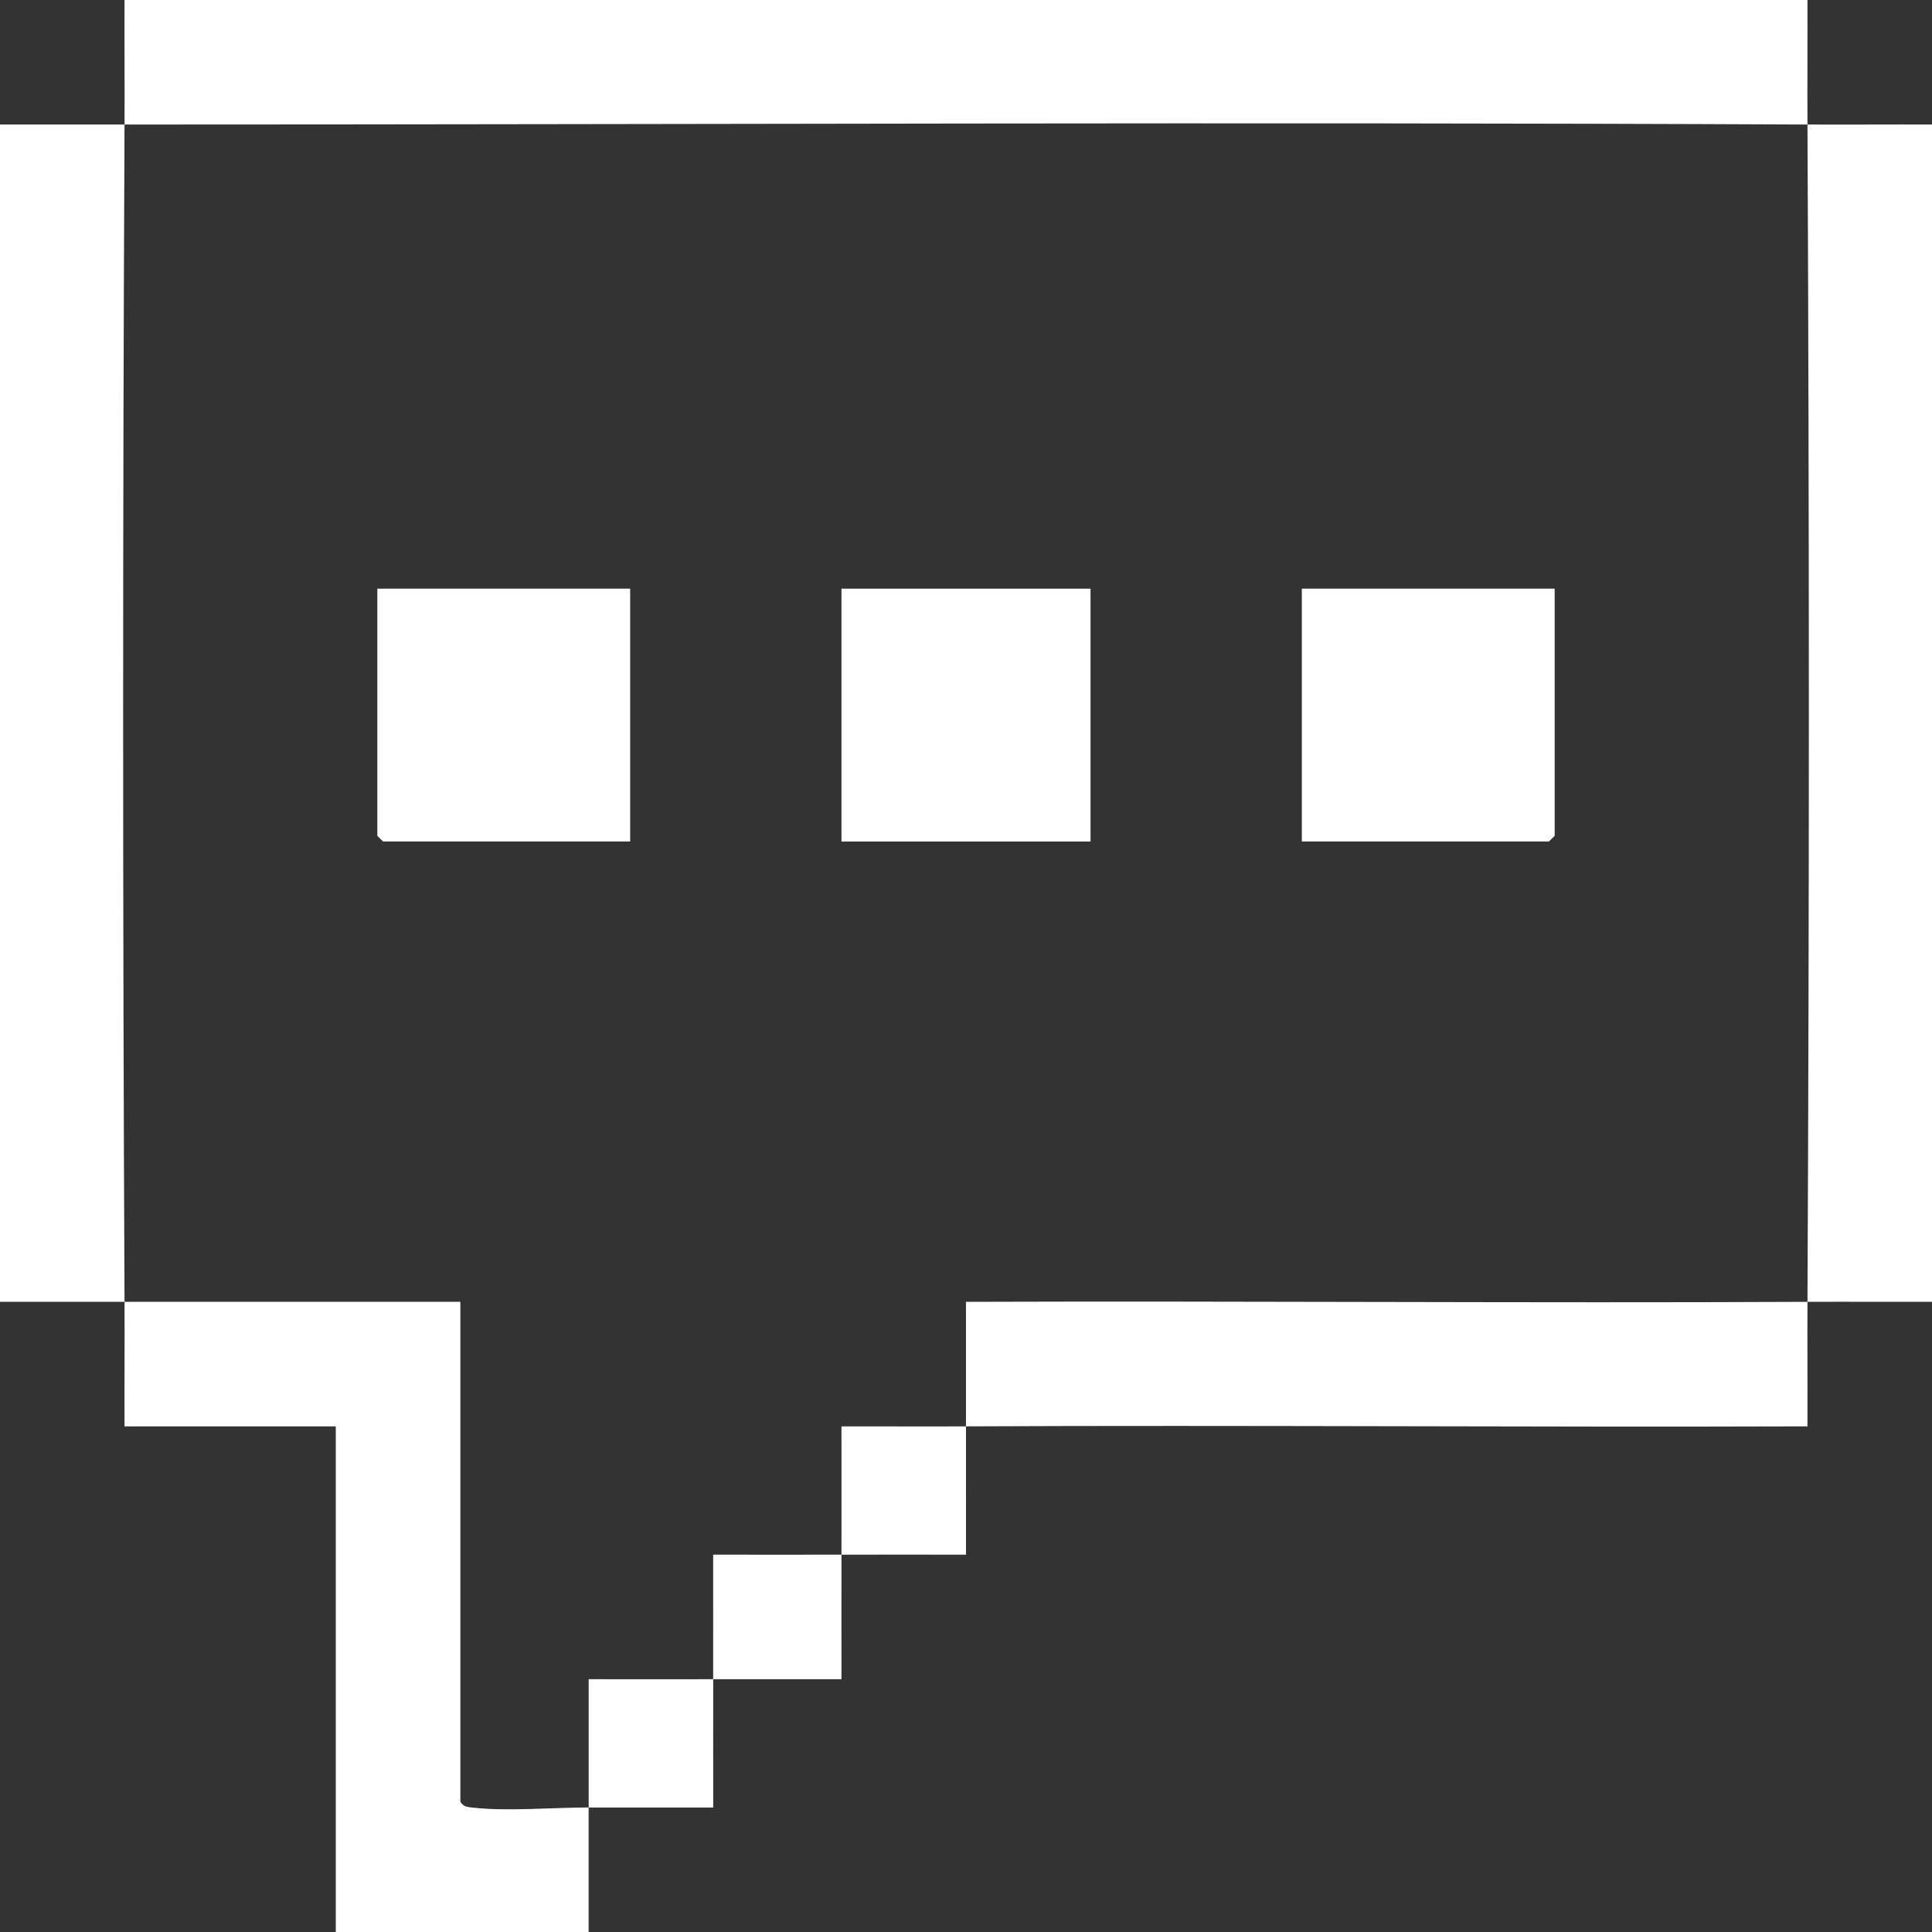 <?xml version="1.0" encoding="UTF-8"?>
<svg id="Layer_2" data-name="Layer 2" xmlns="http://www.w3.org/2000/svg" viewBox="0 0 408.8 408.8">
  <rect x="0" y="0" width="408.8" height="408.8" fill="#333333" stroke="none"/>
  <defs>
    <style>
      .cls-1 {
        fill: #fff;
      }
    </style>
  </defs>
  <g id="Layer_1-2" data-name="Layer 1">
    <g>
      <path class="cls-1" d="M26.35,26.35c-.39,83-.39,166.11,0,249.11H0V26.35h26.35Z"/>
      <path class="cls-1" d="M382.45,26.35c8.77.04,17.58-.03,26.35,0v249.11c-8.77.03-17.58-.04-26.35,0,.39-83,.39-166.11,0-249.11Z"/>
      <path class="cls-1" d="M178.05,328.96c-.02,8.77.01,17.58,0,26.35-9.04.01-18.11-.03-27.15,0,.02-8.77-.01-17.58,0-26.35,9.04-.01,18.11.03,27.15,0Z"/>
      <path class="cls-1" d="M204.4,301.81c-.02,9.04.01,18.11,0,27.15-8.77,0-17.58-.03-26.35,0,.02-9.04-.01-18.11,0-27.15,8.77-.02,17.58.05,26.35,0Z"/>
      <path class="cls-1" d="M150.91,355.31c-.02,9.04.01,18.11,0,27.15-8.77-.01-17.58,0-26.35,0,0-9.04,0-18.11,0-27.15,8.77,0,17.58.03,26.35,0Z"/>
      <path class="cls-1" d="M26.35,26.35c.04-8.77-.03-17.58,0-26.35h356.1c.03,8.77-.04,17.58,0,26.35-118.68-.56-237.43,0-356.1,0Z"/>
      <path class="cls-1" d="M26.35,275.46h71.06v105.79c.7,1.14,1.59,1.1,2.75,1.24,6.94.81,17.04-.04,24.39-.04v26.35h-53.5v-106.99H26.35c-.03-8.77.04-17.58,0-26.35Z"/>
      <path class="cls-1" d="M382.45,275.46c-.04,8.77.03,17.58,0,26.35-59.34.2-118.72-.28-178.06,0,.02-8.77-.01-17.58,0-26.35,59.34-.2,118.72.28,178.06,0Z"/>
      <polygon class="cls-1" points="133.34 124.56 133.34 178.05 81.04 178.05 79.84 176.85 79.84 124.56 133.34 124.56"/>
      <polygon class="cls-1" points="328.96 124.56 328.96 176.85 327.76 178.05 275.46 178.05 275.46 124.56 328.96 124.56"/>
      <rect class="cls-1" x="178.05" y="124.56" width="52.7" height="53.5"/>
    </g>
  </g>
</svg>